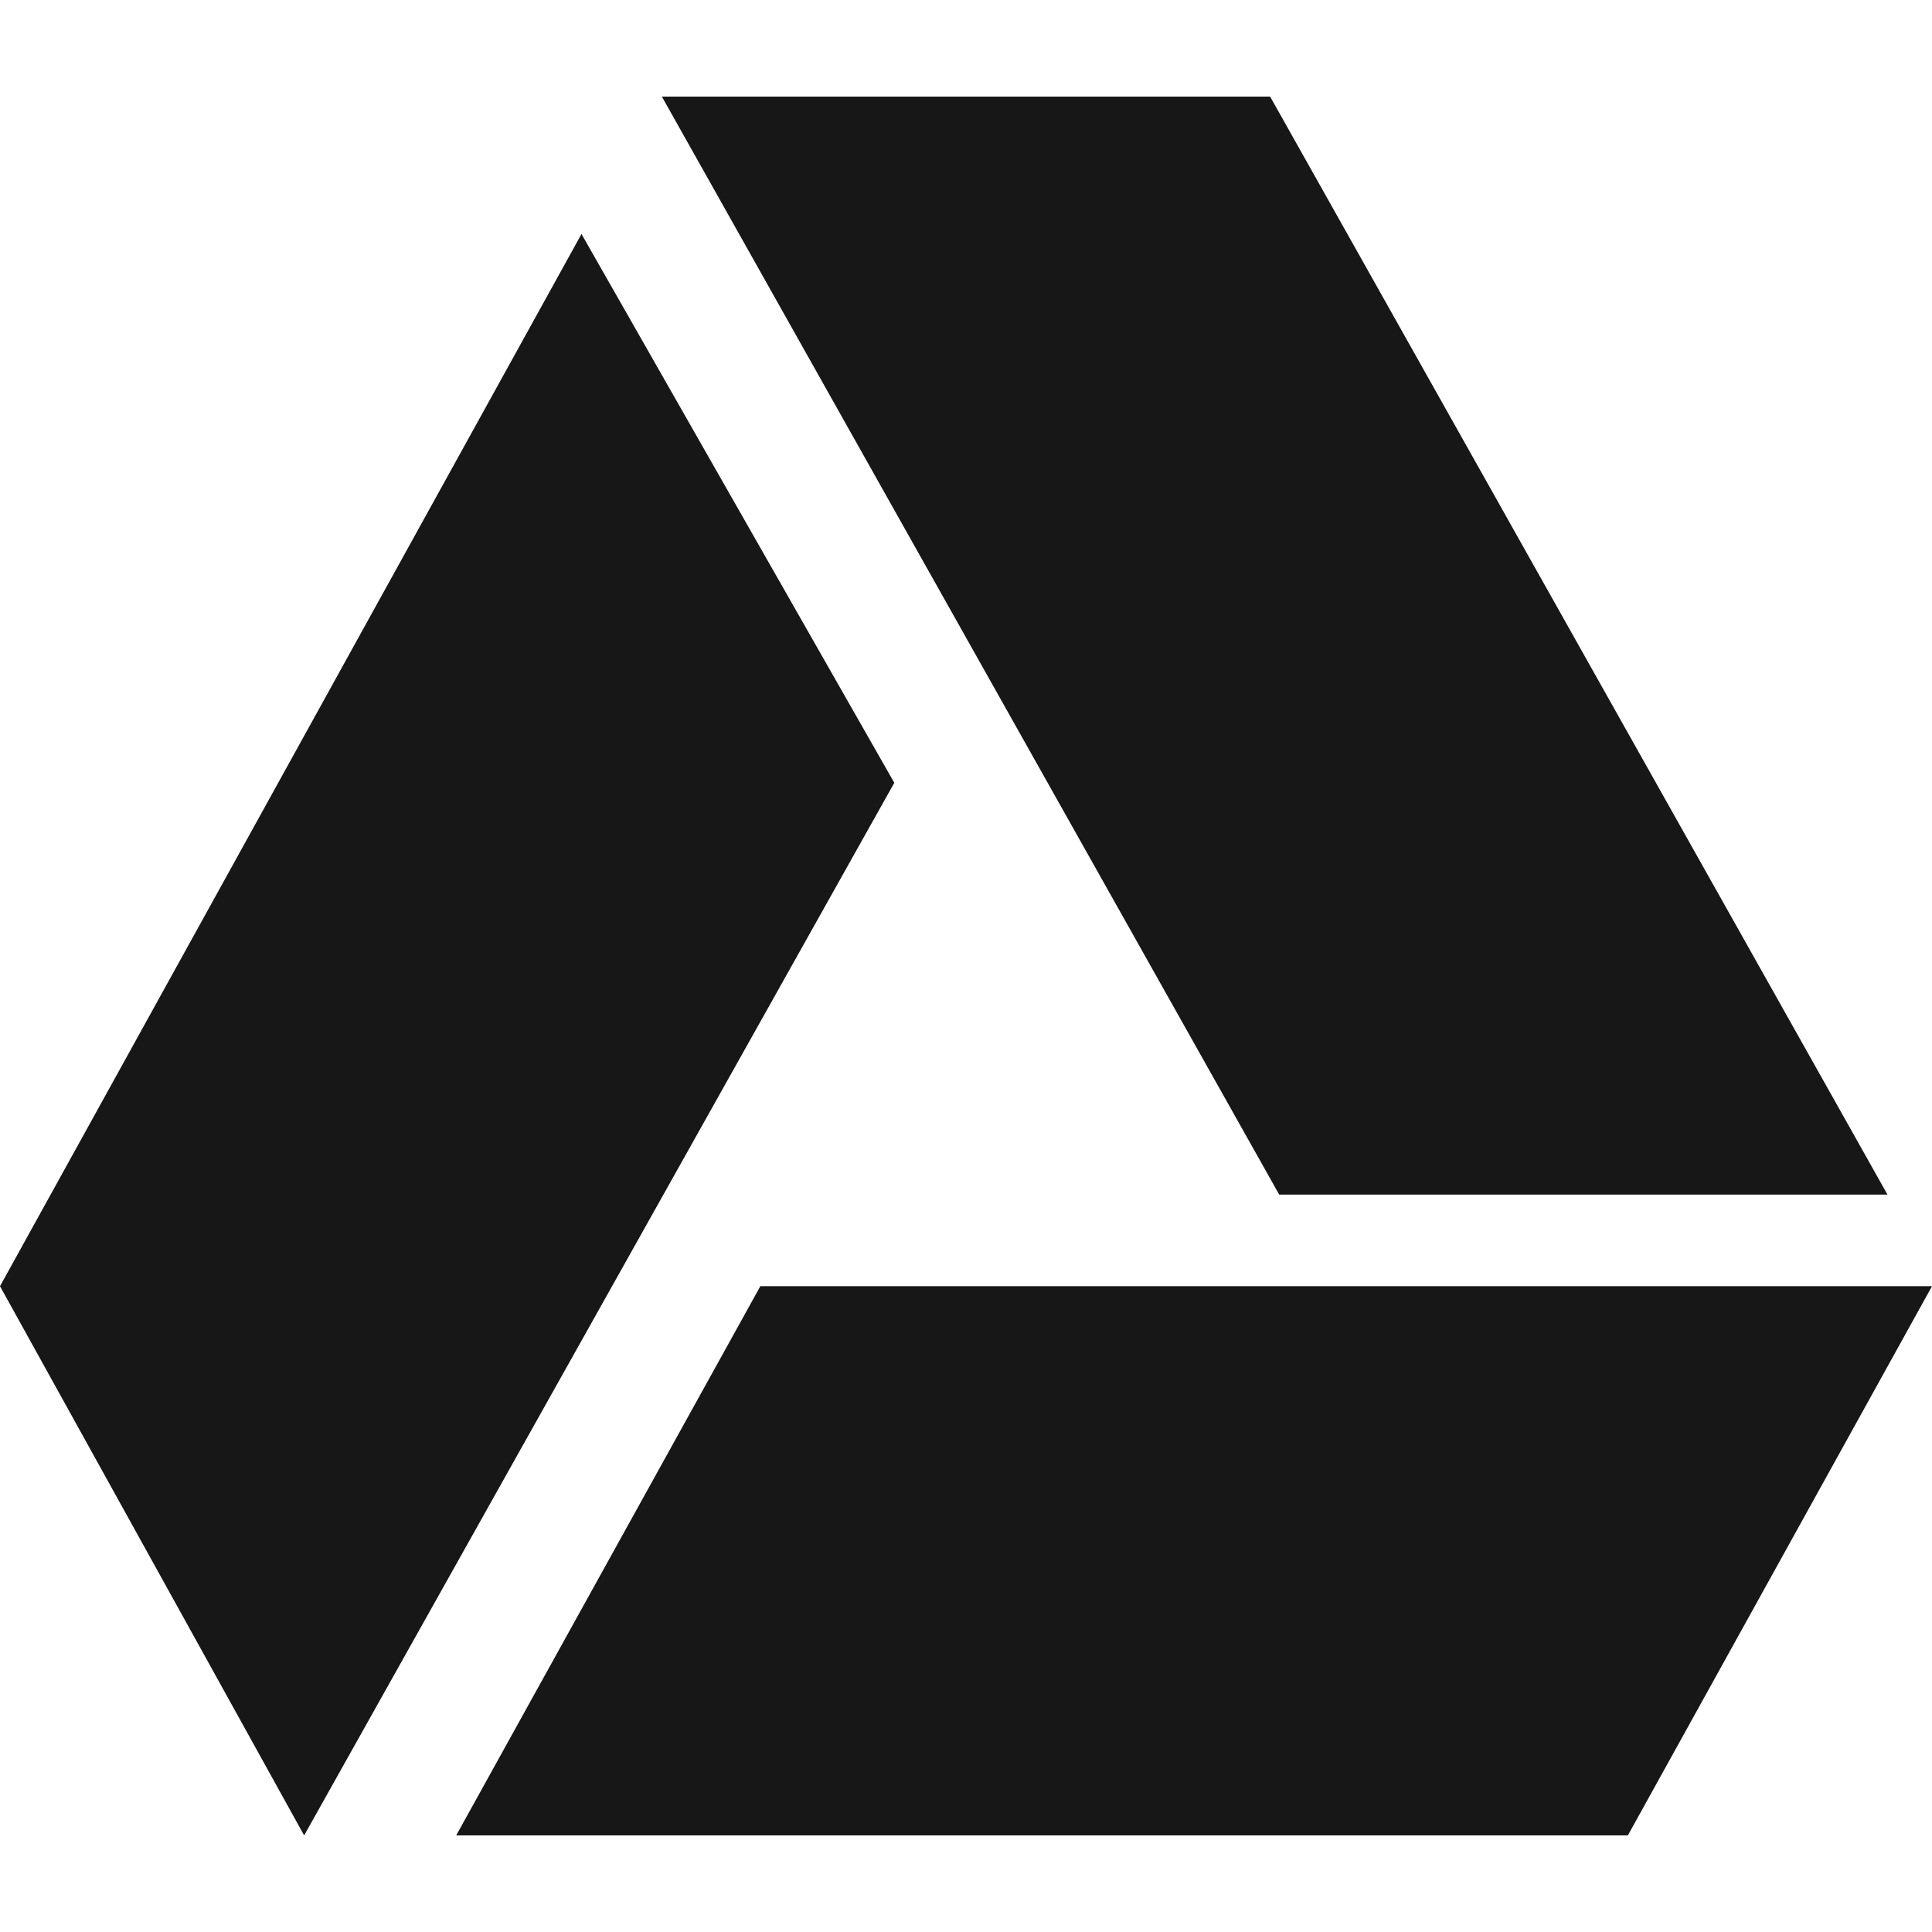 <svg width="500" height="500" viewBox="0 0 500 500" fill="none" xmlns="http://www.w3.org/2000/svg">
<path d="M331.055 309.163L171.289 25H328.711L488.477 309.163H331.055ZM196.777 332.868L118.066 475H421.289L500 332.868H196.777ZM150.488 60.558L0 332.868L78.711 475L231.445 202.589L150.488 60.558Z" fill="#171717"/>
</svg>

